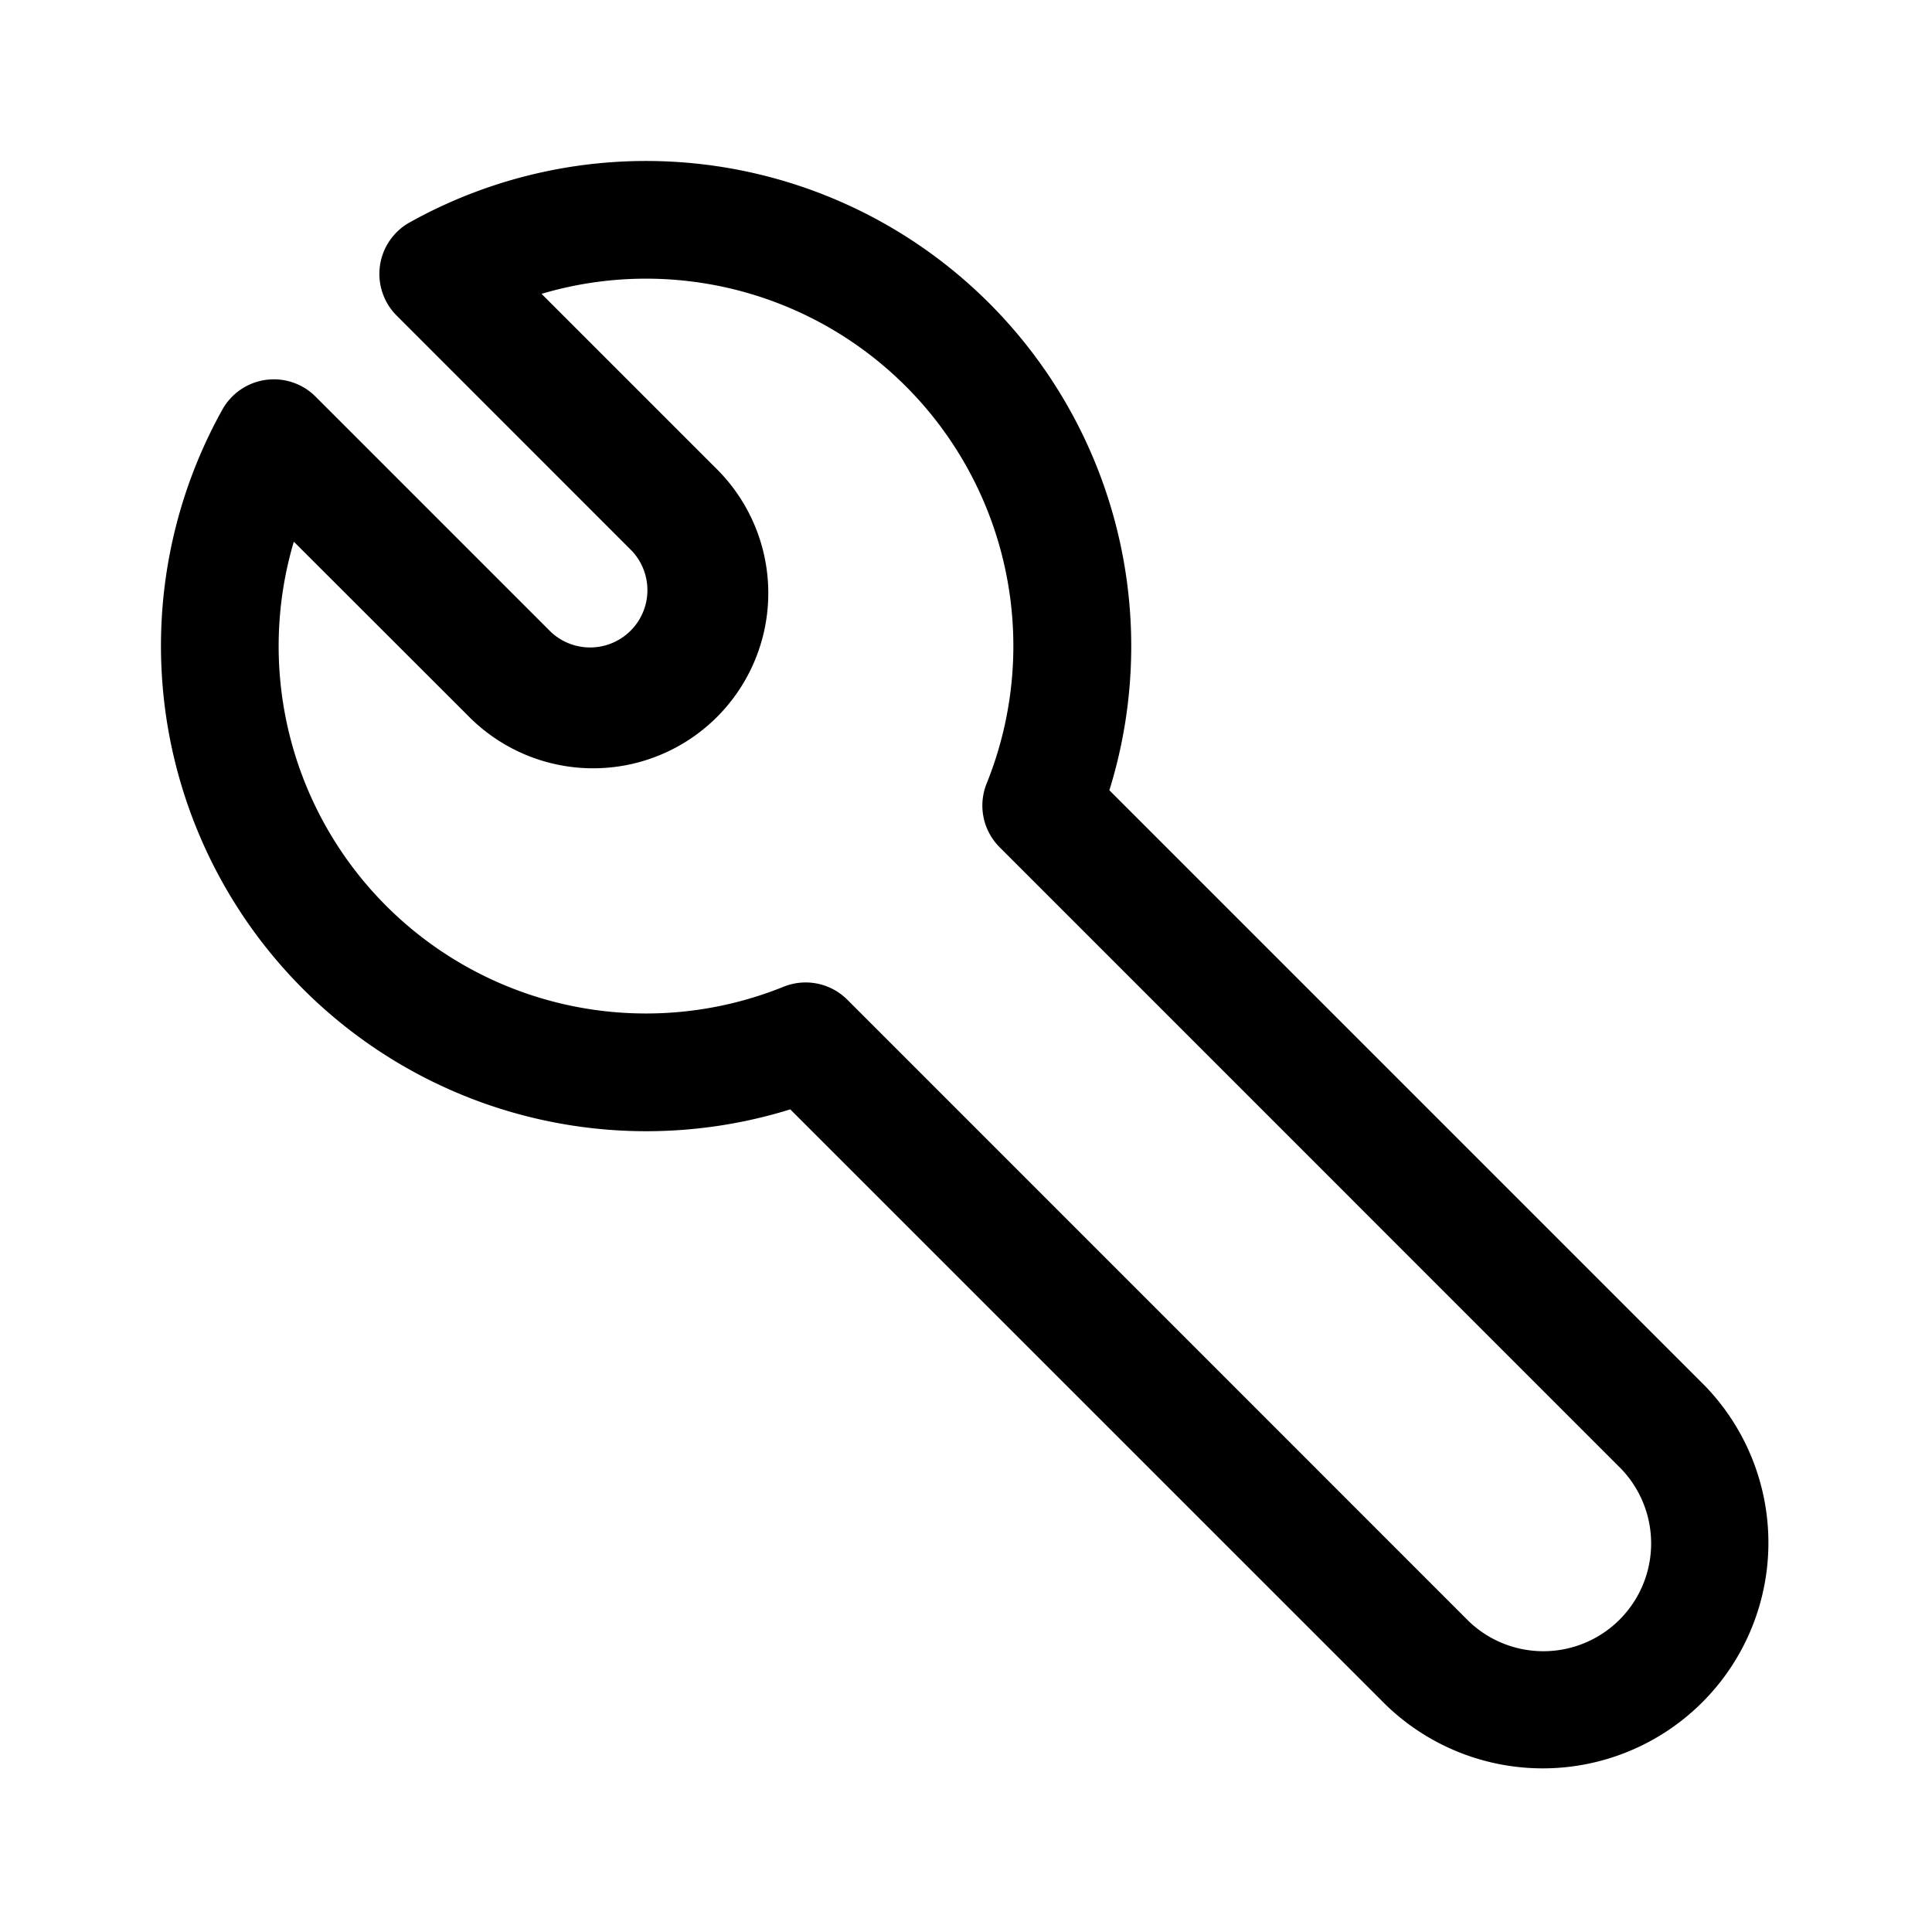 <svg xmlns="http://www.w3.org/2000/svg" width="24" height="24" fill="none" class="persona-icon"><path fill="currentColor" d="M5.087 2.764a6.028 6.028 0 0 1 8.694 7.053l7.398 7.398a2.803 2.803 0 0 1-3.963 3.964l-7.399-7.398a6.029 6.029 0 0 1-7.054-8.694.732.732 0 0 1 1.157-.16l2.922 2.922a.712.712 0 0 0 1.006-1.007L4.927 3.92a.732.732 0 0 1 .16-1.156Zm1.641.887 2.156 2.156a2.176 2.176 0 1 1-3.077 3.077L3.65 6.729a4.563 4.563 0 0 0 6.083 5.529.732.732 0 0 1 .792.16l7.725 7.726a1.339 1.339 0 0 0 1.893-1.893l-7.725-7.726a.732.732 0 0 1-.162-.791A4.563 4.563 0 0 0 6.728 3.65Z"/></svg>